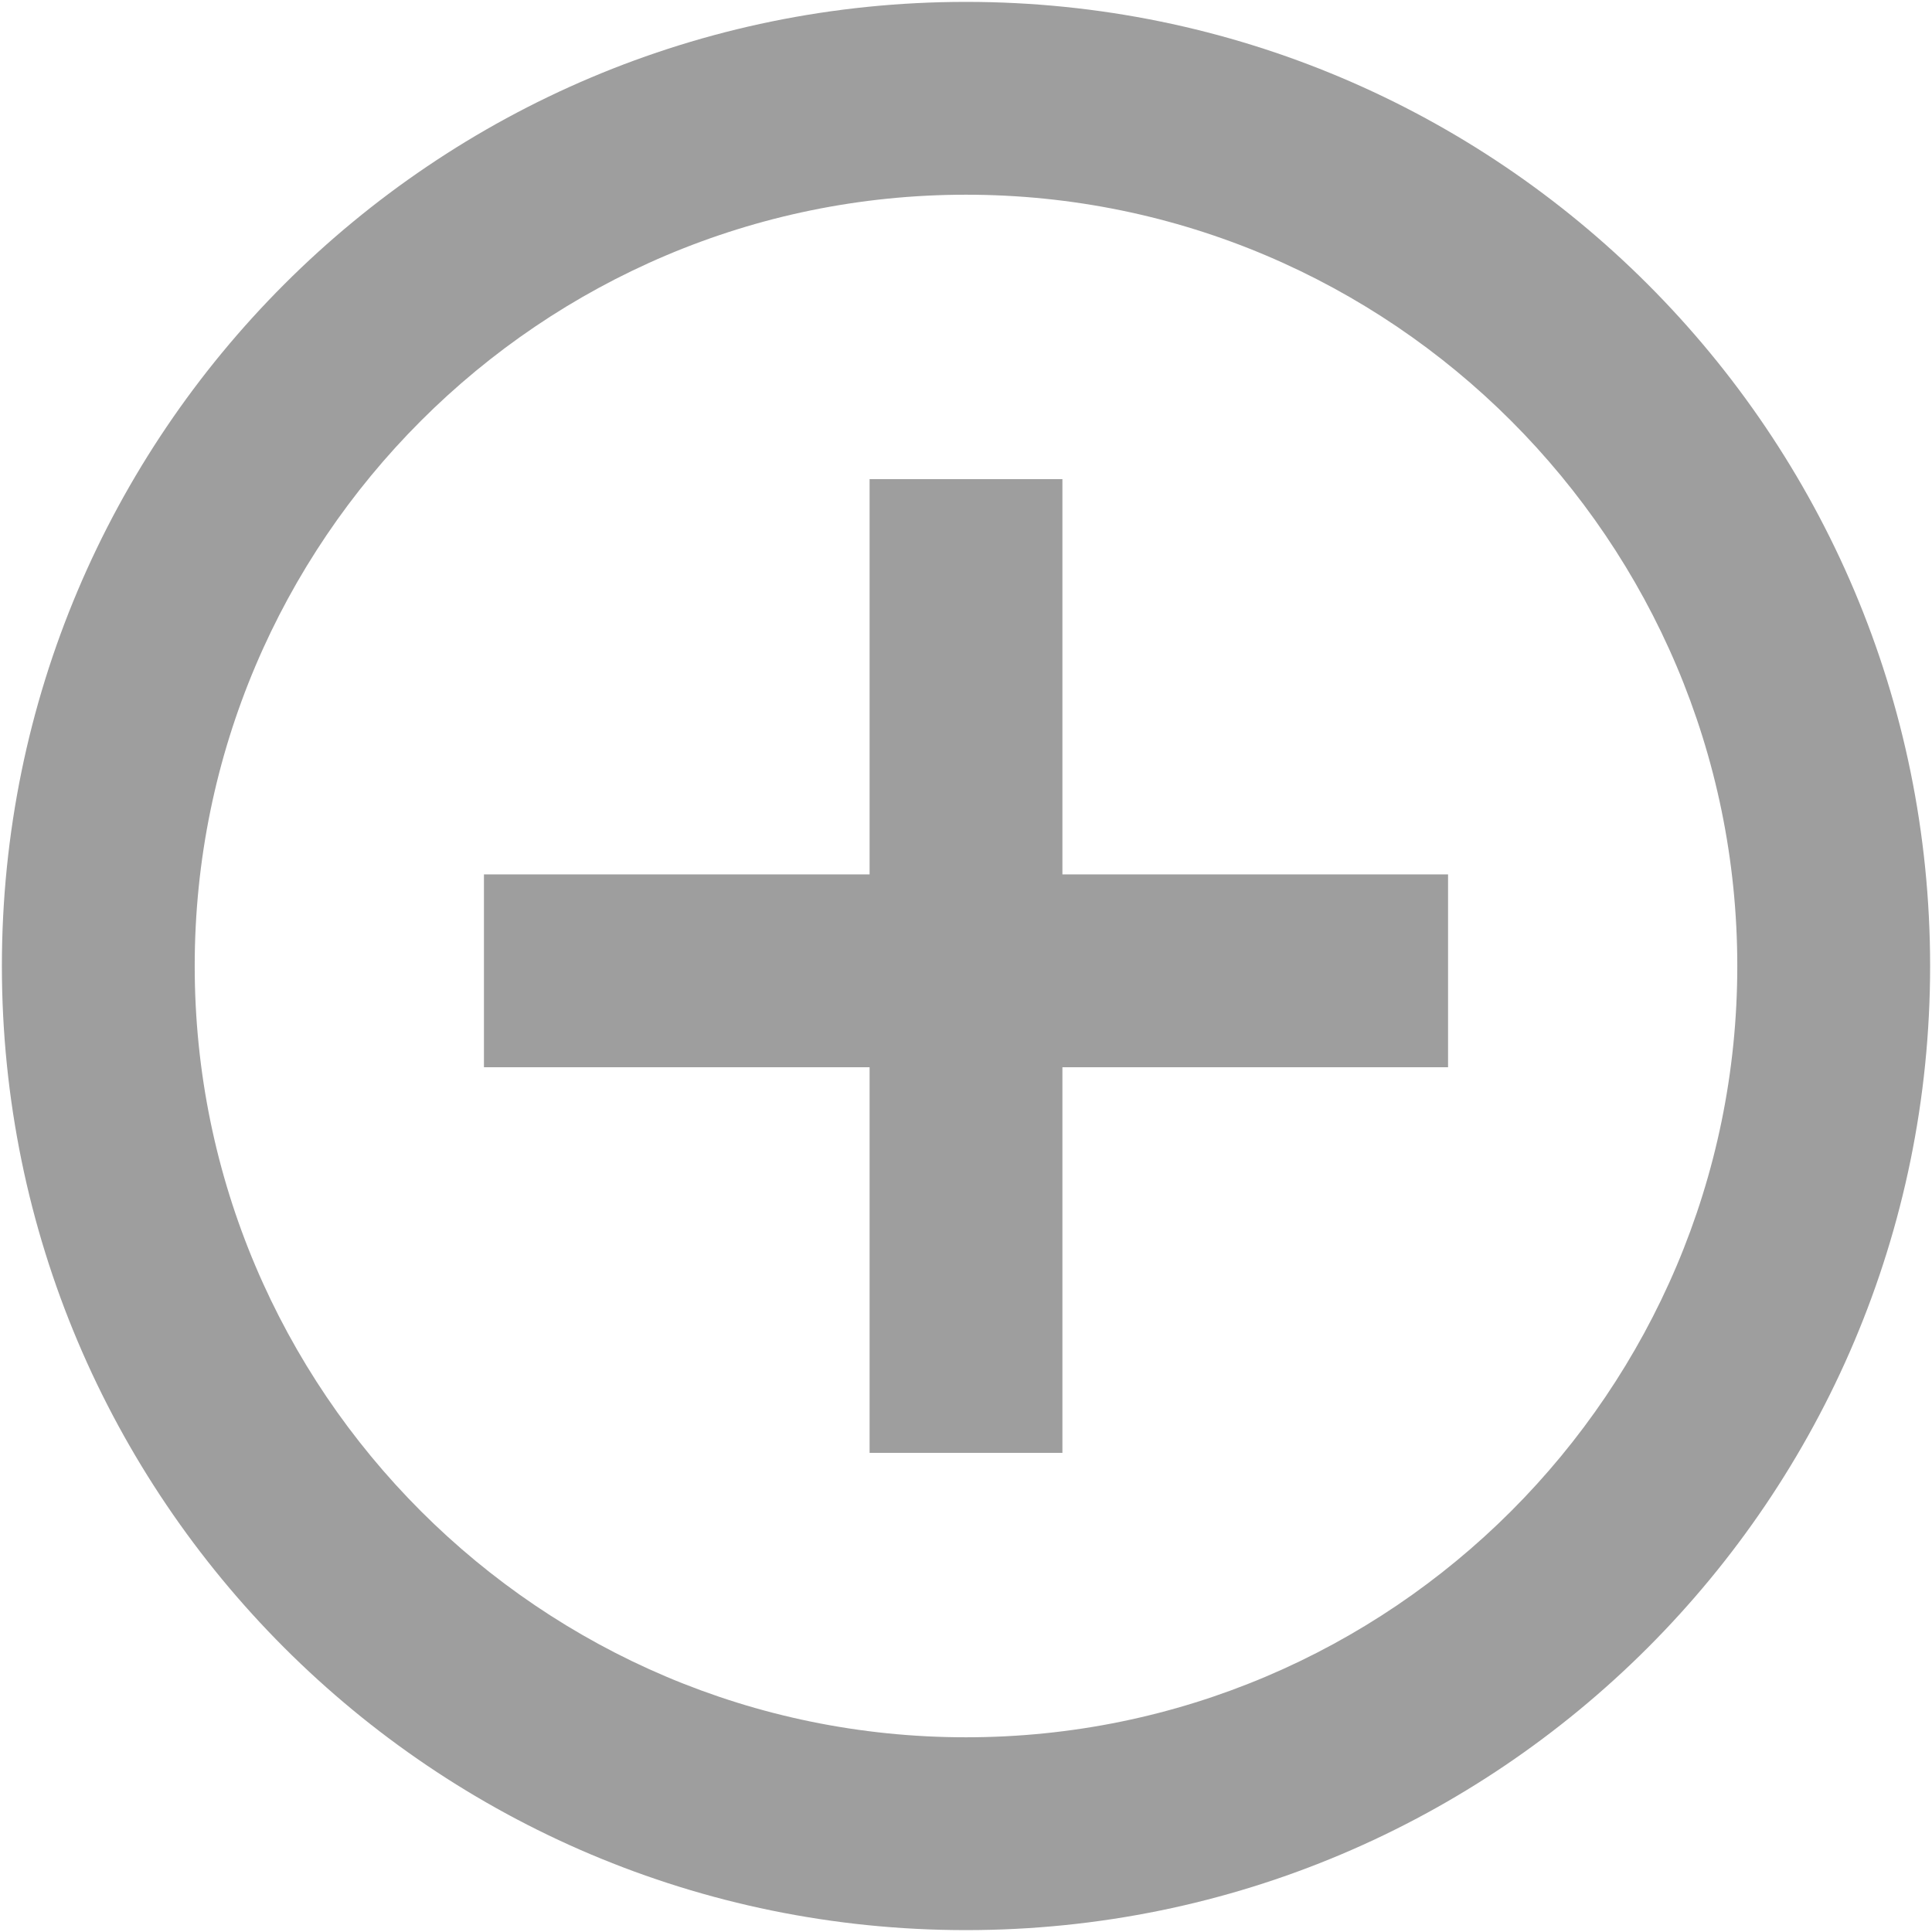 <?xml version="1.0" encoding="iso-8859-1"?>
<!DOCTYPE svg PUBLIC "-//W3C//DTD SVG 1.1//EN" "http://www.w3.org/Graphics/SVG/1.1/DTD/svg11.dtd">
<svg 
 version="1.1" xmlns="http://www.w3.org/2000/svg" xmlns:xlink="http://www.w3.org/1999/xlink" x="0px" y="0px" width="512px"
	 height="512px" viewBox="0 0 512 512" style="enable-background:new 0 0 512 512;" xml:space="preserve"
><g id="afcae5a789ccd549f9c6e2a2f80de5c5"><g></g><path style="display: inline; fill:#9e9e9e;" d="M256,51.6c112.704,0,204.4,91.69,204.4,204.4c0,112.71-91.696,204.4-204.4,204.4
		c-112.705,0-204.4-91.69-204.4-204.4C51.6,143.291,143.295,51.6,256,51.6 M256,0.5C114.891,0.5,0.5,114.891,0.5,256
		c0,141.109,114.391,255.5,255.5,255.5c141.109,0,255.5-114.391,255.5-255.5C511.5,114.891,397.109,0.5,256,0.5L256,0.5z
		 M281.55,126.973h-51.1v104.755h-102.2v51.1h102.2v102.2h51.1v-102.2h102.2v-51.1h-102.2V126.973z"></path></g></svg>